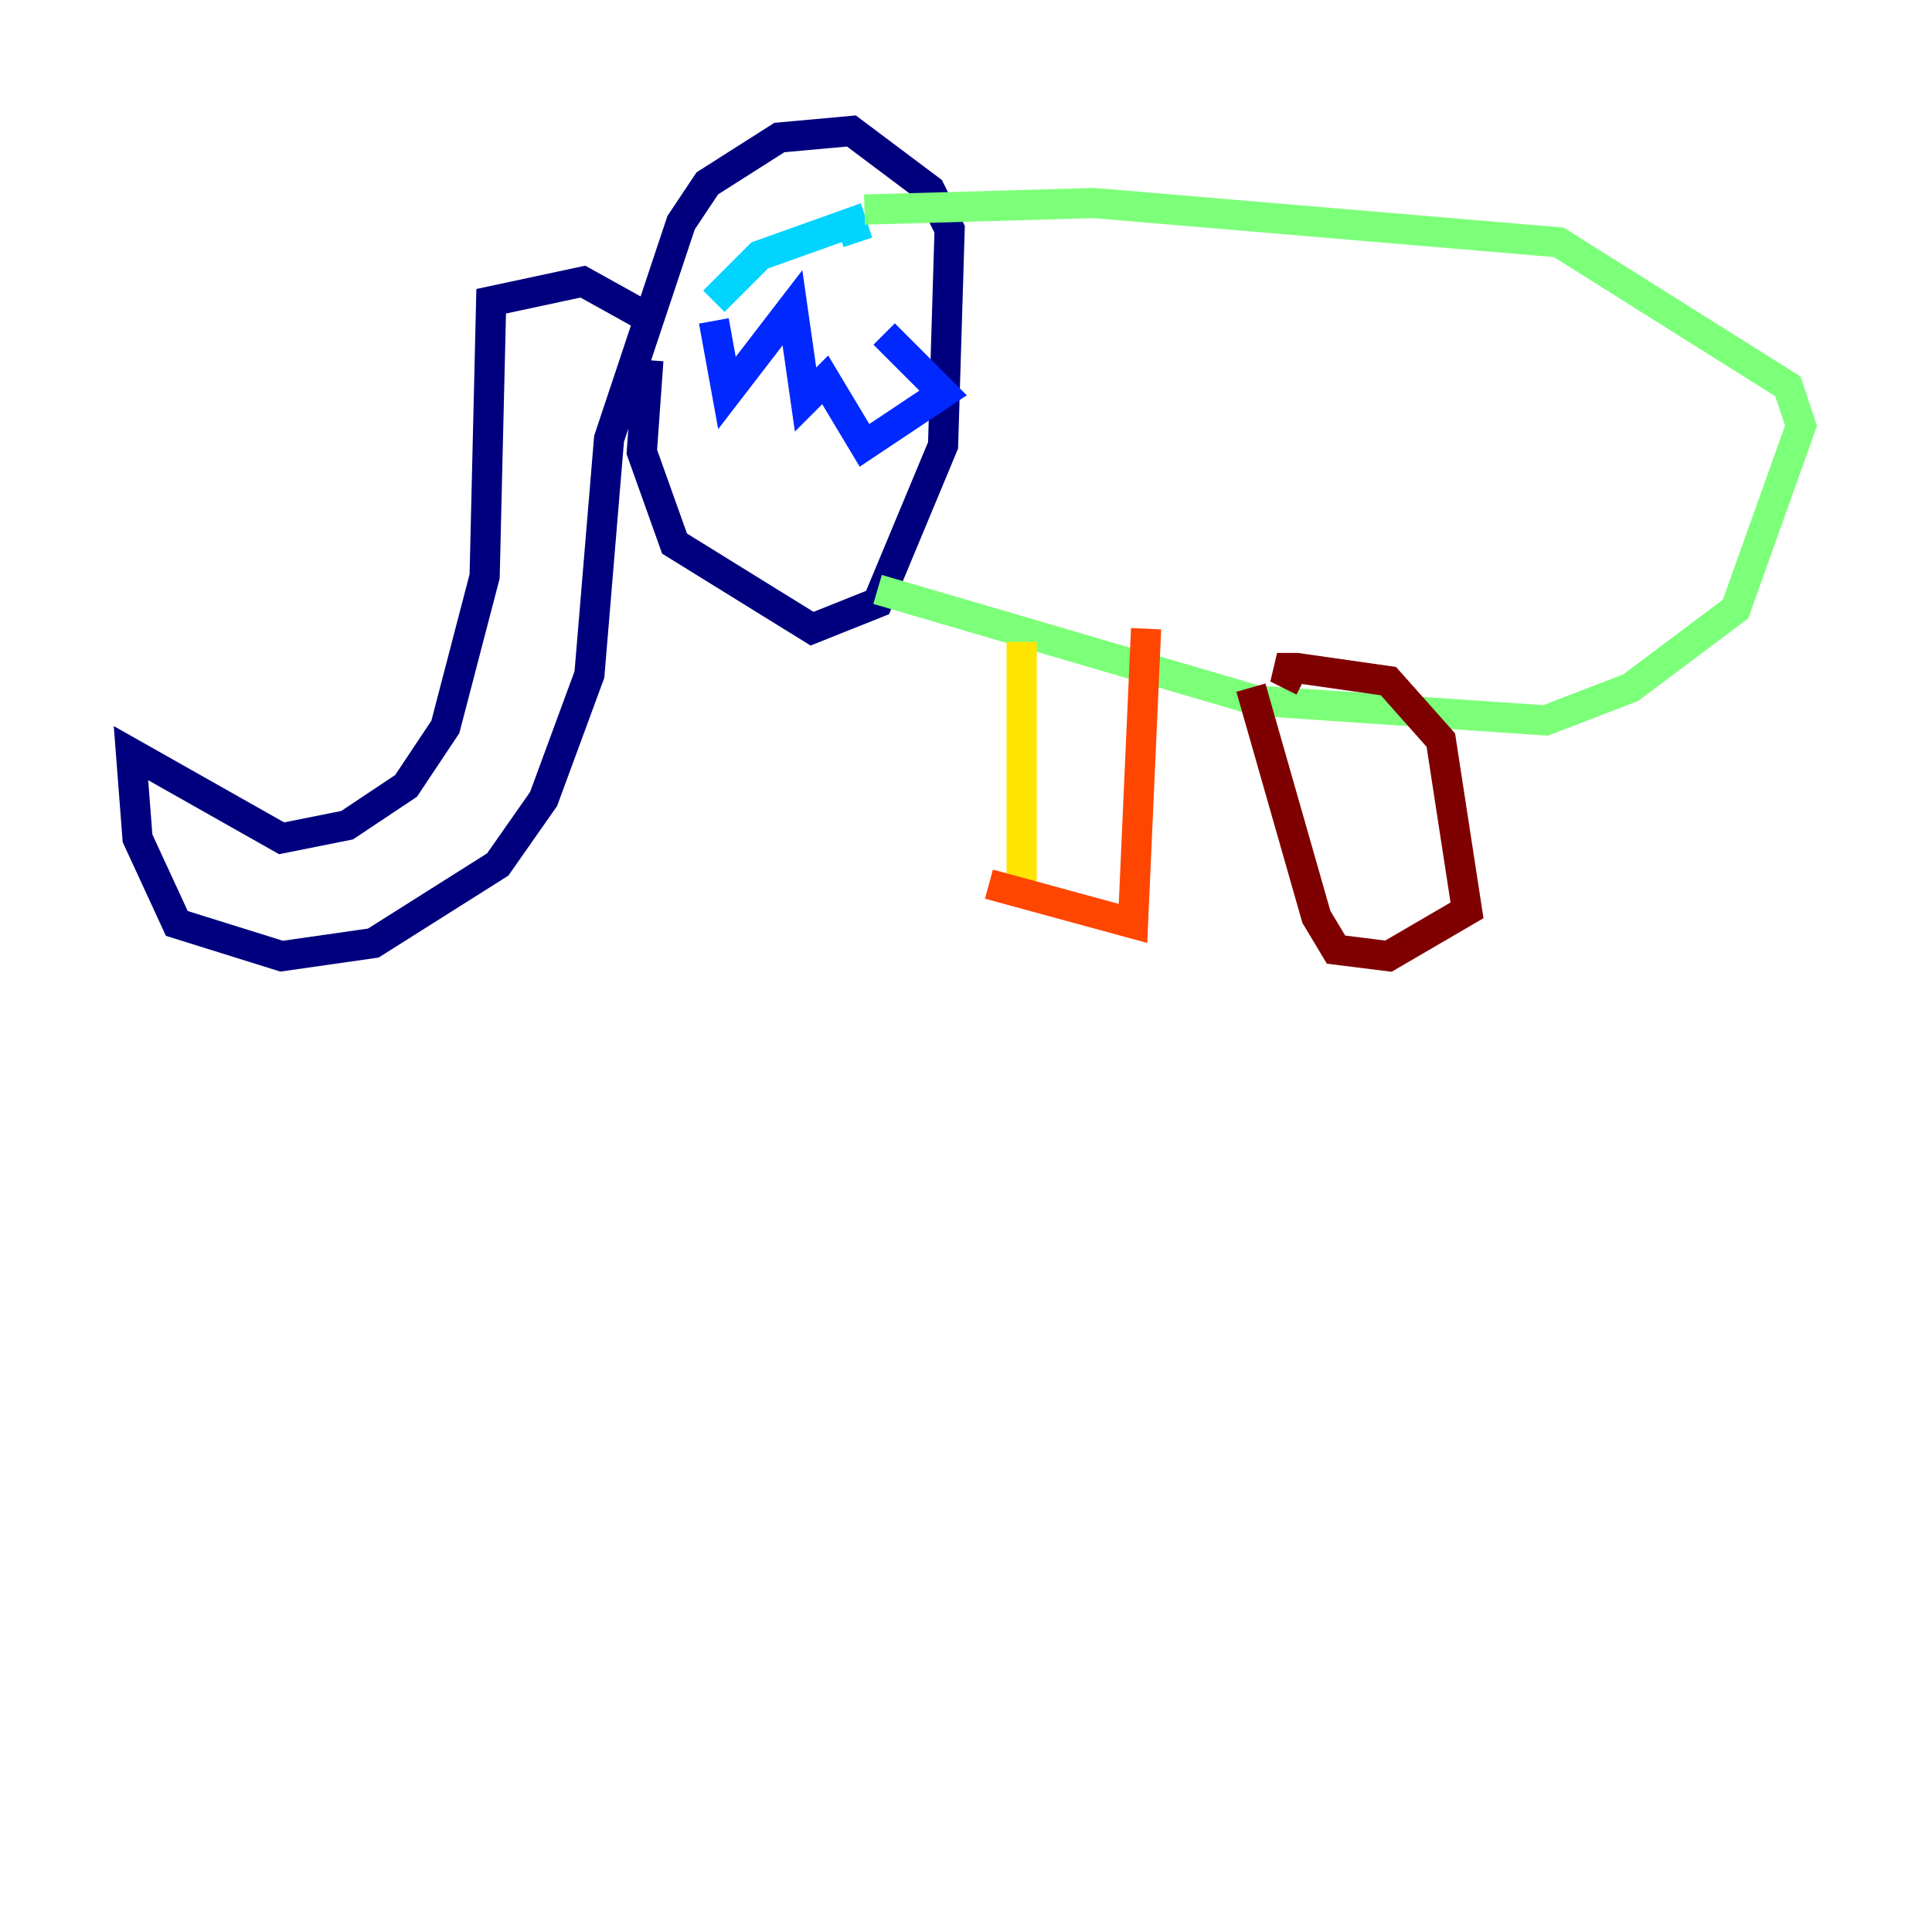 <?xml version="1.0" encoding="utf-8" ?>
<svg baseProfile="tiny" height="128" version="1.2" viewBox="0,0,128,128" width="128" xmlns="http://www.w3.org/2000/svg" xmlns:ev="http://www.w3.org/2001/xml-events" xmlns:xlink="http://www.w3.org/1999/xlink"><defs /><polyline fill="none" points="42.522,20.827 38.617,18.658 32.542,19.959 32.108,38.183 29.505,48.163 26.902,52.068 22.997,54.671 18.658,55.539 8.678,49.898 9.112,55.539 11.715,61.18 18.658,63.349 24.732,62.481 32.976,57.275 36.014,52.936 39.051,44.691 40.352,29.071 45.125,14.752 46.861,12.149 51.634,9.112 56.407,8.678 61.614,12.583 62.915,15.186 62.481,29.505 58.142,39.919 53.803,41.654 44.691,36.014 42.522,29.939 42.956,23.864" stroke="#00007f" stroke-width="2" /><polyline fill="none" points="47.295,21.261 48.163,26.034 52.502,20.393 53.37,26.468 54.671,25.166 57.275,29.505 62.481,26.034 58.576,22.129" stroke="#0028ff" stroke-width="2" /><polyline fill="none" points="47.295,19.959 50.332,16.922 56.407,14.752 56.841,16.054" stroke="#00d4ff" stroke-width="2" /><polyline fill="none" points="57.275,13.885 72.461,13.451 103.268,16.054 118.454,25.6 119.322,28.203 114.983,40.352 108.041,45.559 102.4,47.729 83.308,46.427 58.142,39.051" stroke="#7cff79" stroke-width="2" /><polyline fill="none" points="67.688,42.522 67.688,59.878" stroke="#ffe500" stroke-width="2" /><polyline fill="none" points="75.932,41.654 75.064,61.18 65.519,58.576" stroke="#ff4600" stroke-width="2" /><polyline fill="none" points="82.875,45.559 87.214,60.746 88.515,62.915 91.986,63.349 97.193,60.312 95.458,49.031 91.986,45.125 85.912,44.258 84.61,44.258 86.346,45.125" stroke="#7f0000" stroke-width="2" /></svg>